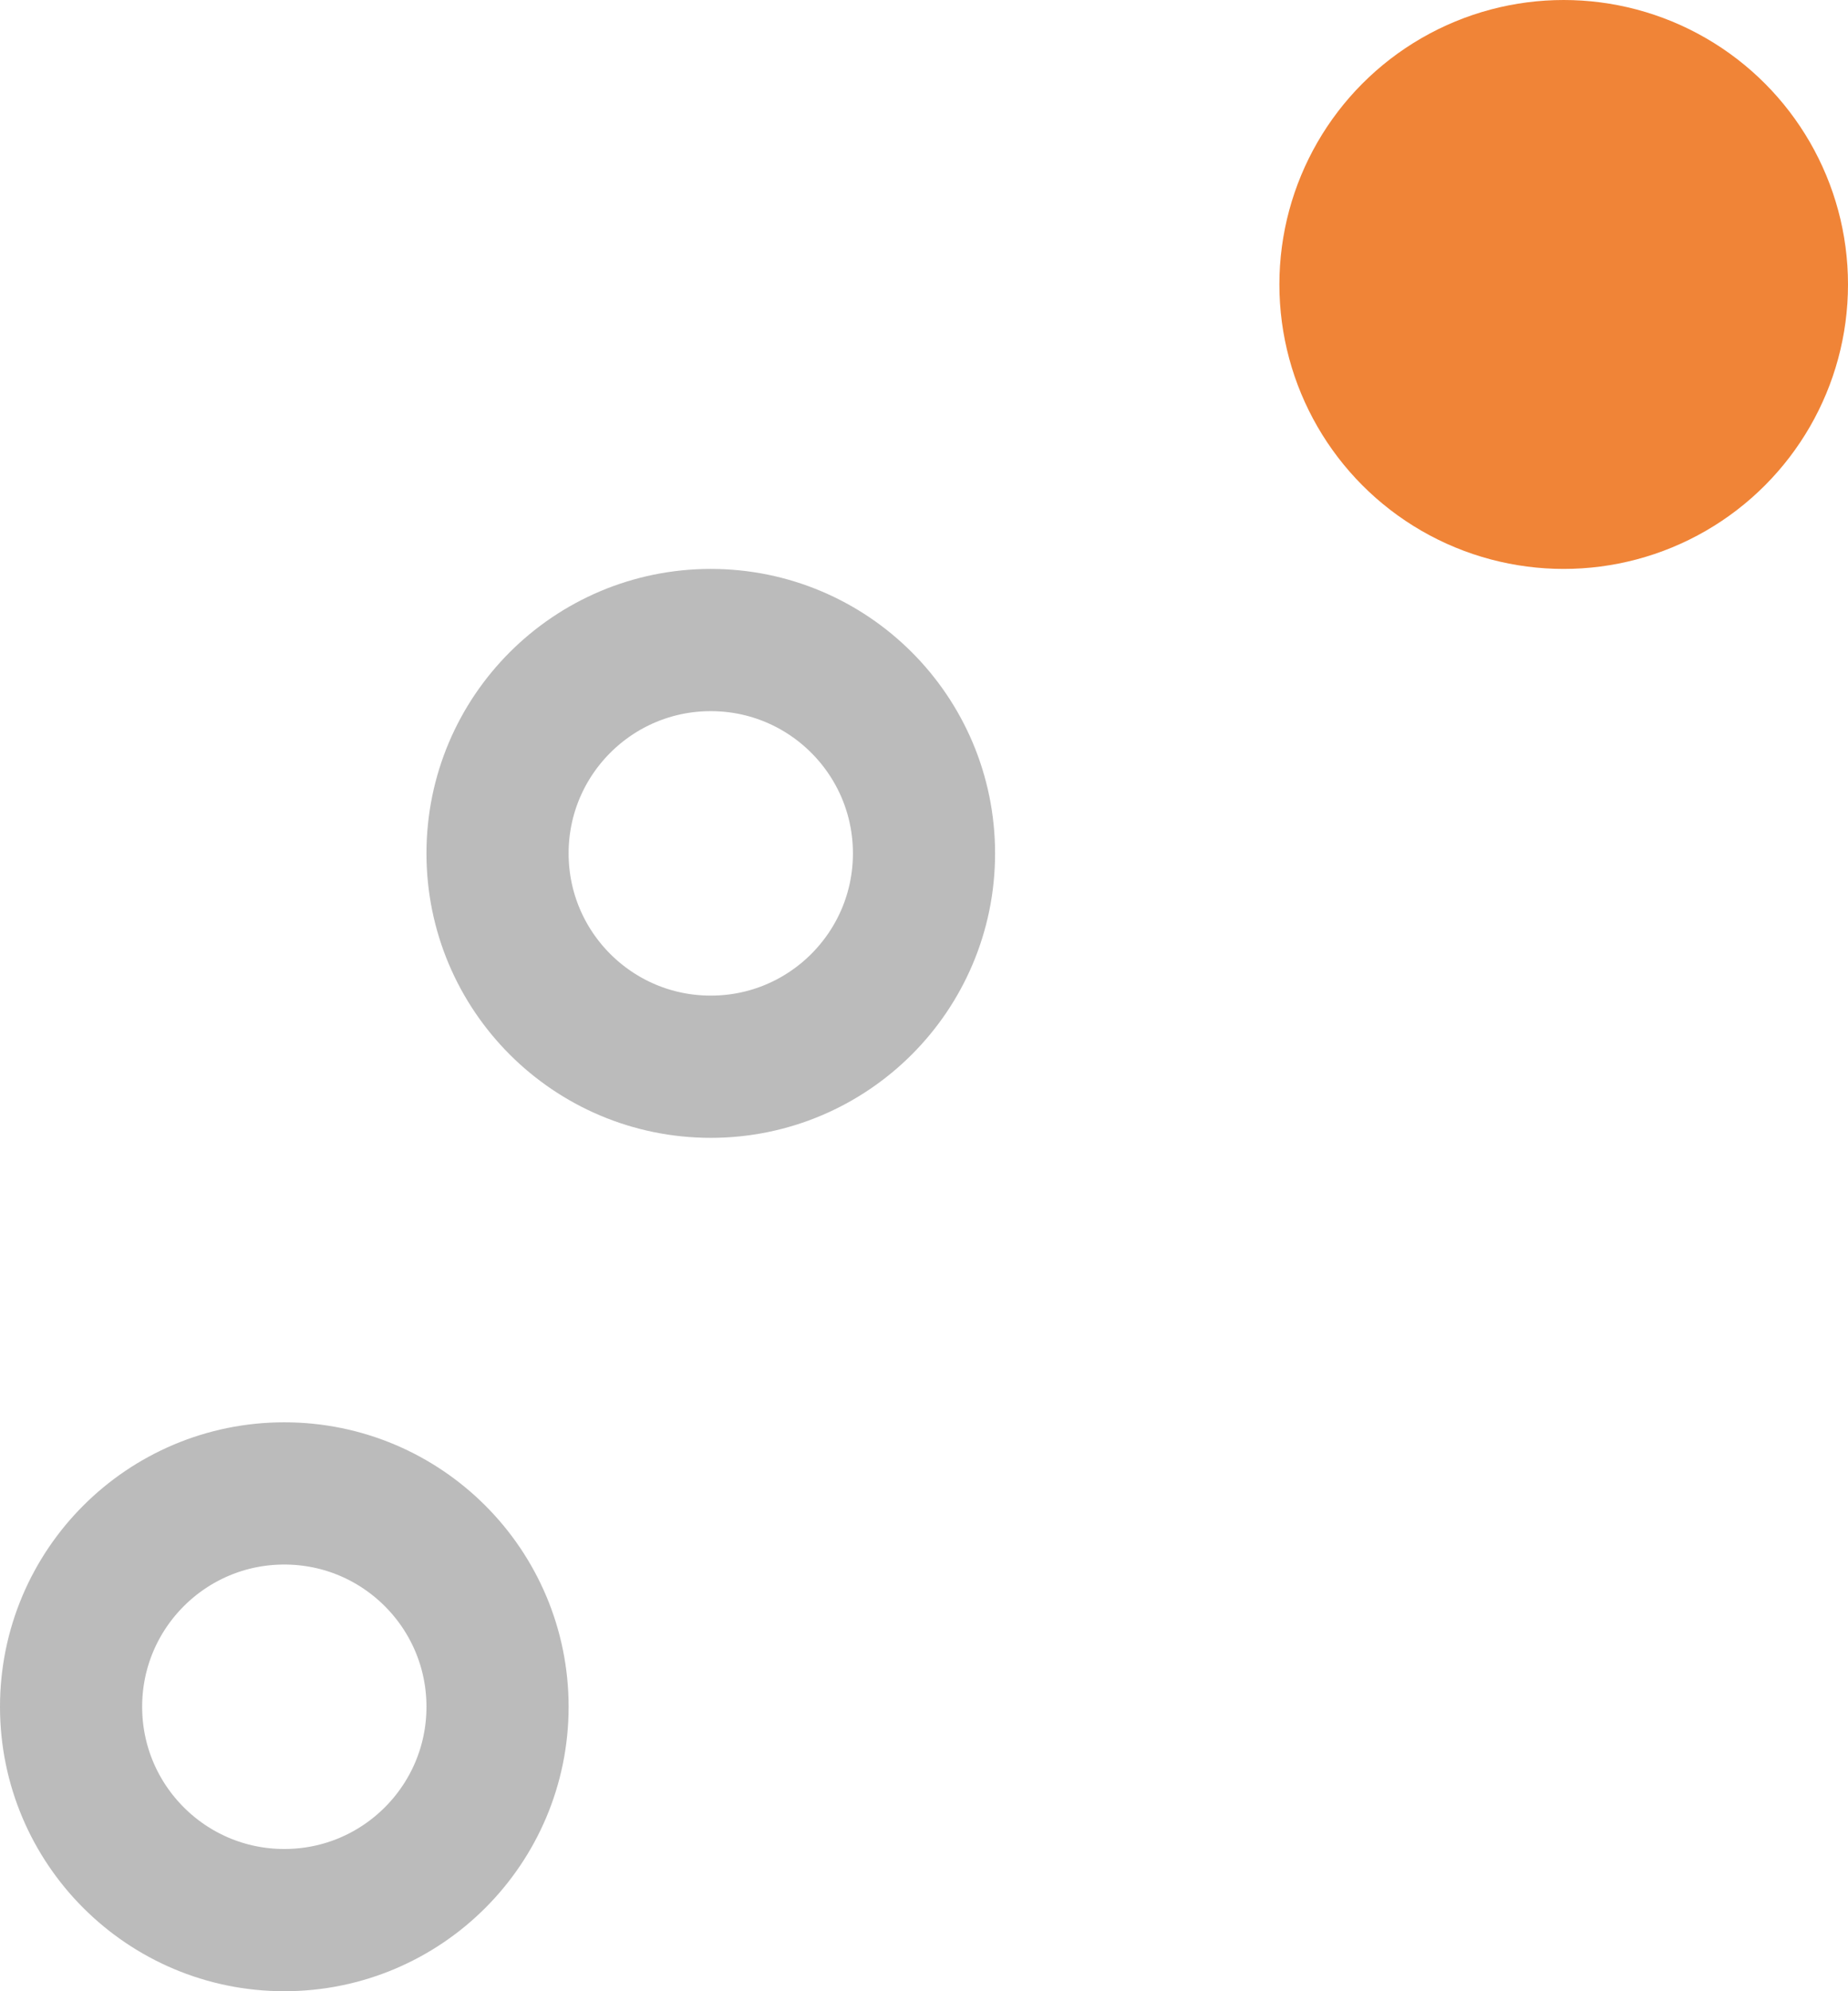 <svg width="13" height="14" viewBox="0 0 13 14" fill="none" xmlns="http://www.w3.org/2000/svg">
<circle cx="2" cy="2" r="2" transform="matrix(-1 0 0 1 13 0)" fill="#F08437"/>
<circle cx="2" cy="2" r="1.5" transform="matrix(-1 0 0 1 7 4)" stroke="#BBBBBB"/>
<circle cx="2" cy="2" r="1.5" transform="matrix(-1 0 0 1 4 10)" stroke="#BBBBBB"/>
</svg>
